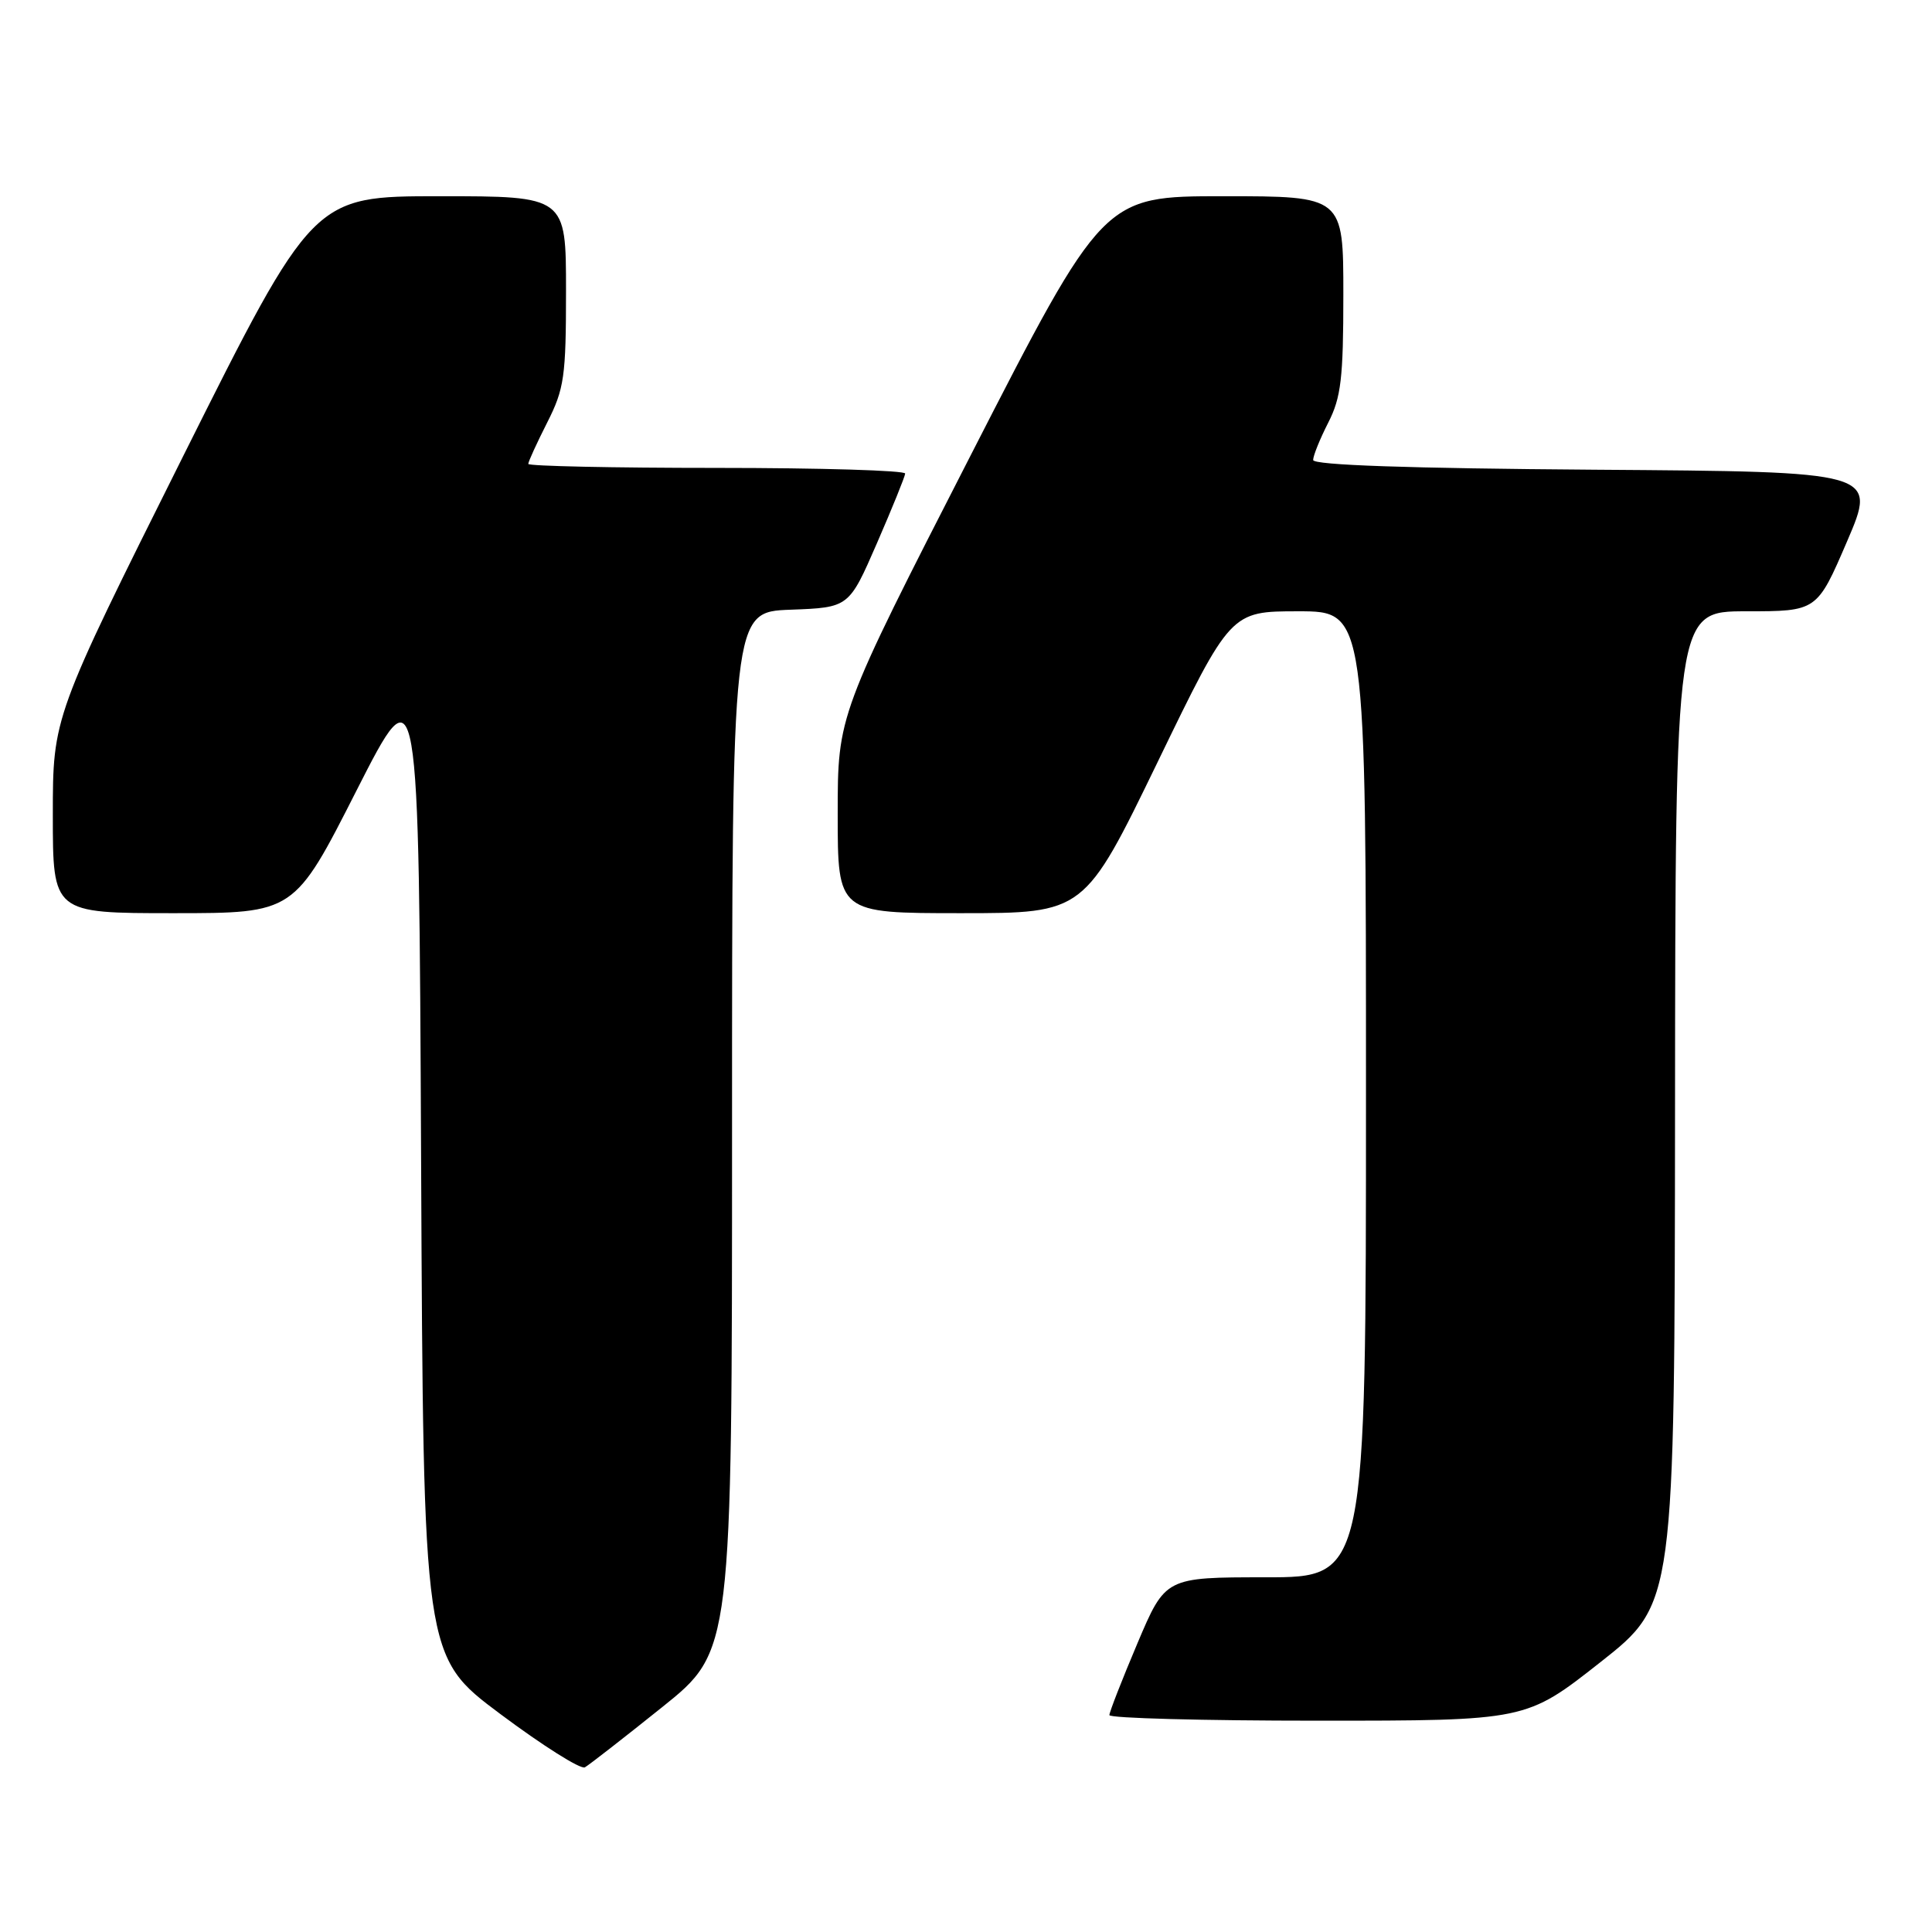 <?xml version="1.0" encoding="UTF-8" standalone="no"?>
<!DOCTYPE svg PUBLIC "-//W3C//DTD SVG 1.1//EN" "http://www.w3.org/Graphics/SVG/1.1/DTD/svg11.dtd" >
<svg xmlns="http://www.w3.org/2000/svg" xmlns:xlink="http://www.w3.org/1999/xlink" version="1.1" viewBox="0 0 256 256">
 <g >
 <path fill="currentColor"
d=" M 87.75 226.20 C 97.00 218.78 97.00 218.78 97.00 149.93 C 97.00 81.08 97.00 81.08 104.74 80.79 C 112.49 80.50 112.49 80.50 116.19 72.00 C 118.22 67.33 119.91 63.16 119.94 62.75 C 119.97 62.34 108.75 62.00 95.00 62.00 C 81.25 62.00 70.00 61.76 70.00 61.47 C 70.00 61.17 71.13 58.71 72.50 56.00 C 74.77 51.52 75.00 49.92 75.00 38.53 C 75.00 26.00 75.00 26.00 58.24 26.00 C 41.49 26.00 41.49 26.00 24.24 60.50 C 7.00 95.01 7.00 95.01 7.00 108.00 C 7.00 121.00 7.00 121.00 22.99 121.00 C 38.99 121.00 38.99 121.00 47.24 104.75 C 55.50 88.50 55.50 88.50 55.80 154.00 C 56.10 219.50 56.10 219.50 66.30 227.12 C 71.91 231.31 76.95 234.49 77.50 234.18 C 78.05 233.87 82.66 230.28 87.75 226.20 Z  M 212.06 220.25 C 221.90 212.50 221.90 212.50 221.95 146.75 C 222.00 81.00 222.00 81.00 231.38 81.00 C 240.76 81.00 240.76 81.00 244.74 71.75 C 248.71 62.50 248.71 62.50 211.36 62.24 C 186.62 62.06 174.00 61.63 174.00 60.95 C 174.00 60.38 174.90 58.16 176.00 56.00 C 177.70 52.67 178.00 50.11 178.00 39.04 C 178.00 26.00 178.00 26.00 162.10 26.00 C 146.20 26.00 146.20 26.00 128.60 60.37 C 111.00 94.75 111.00 94.75 111.00 107.87 C 111.00 121.00 111.00 121.00 127.34 121.00 C 143.68 121.00 143.68 121.00 153.38 101.00 C 163.07 81.00 163.07 81.00 172.03 81.00 C 181.00 81.00 181.00 81.00 181.00 145.00 C 181.00 209.00 181.00 209.00 167.71 209.00 C 154.42 209.00 154.42 209.00 150.71 217.76 C 148.67 222.58 147.00 226.86 147.00 227.26 C 147.00 227.67 159.42 228.00 174.61 228.00 C 202.22 228.00 202.22 228.00 212.06 220.25 Z "/>
</g>
</svg>